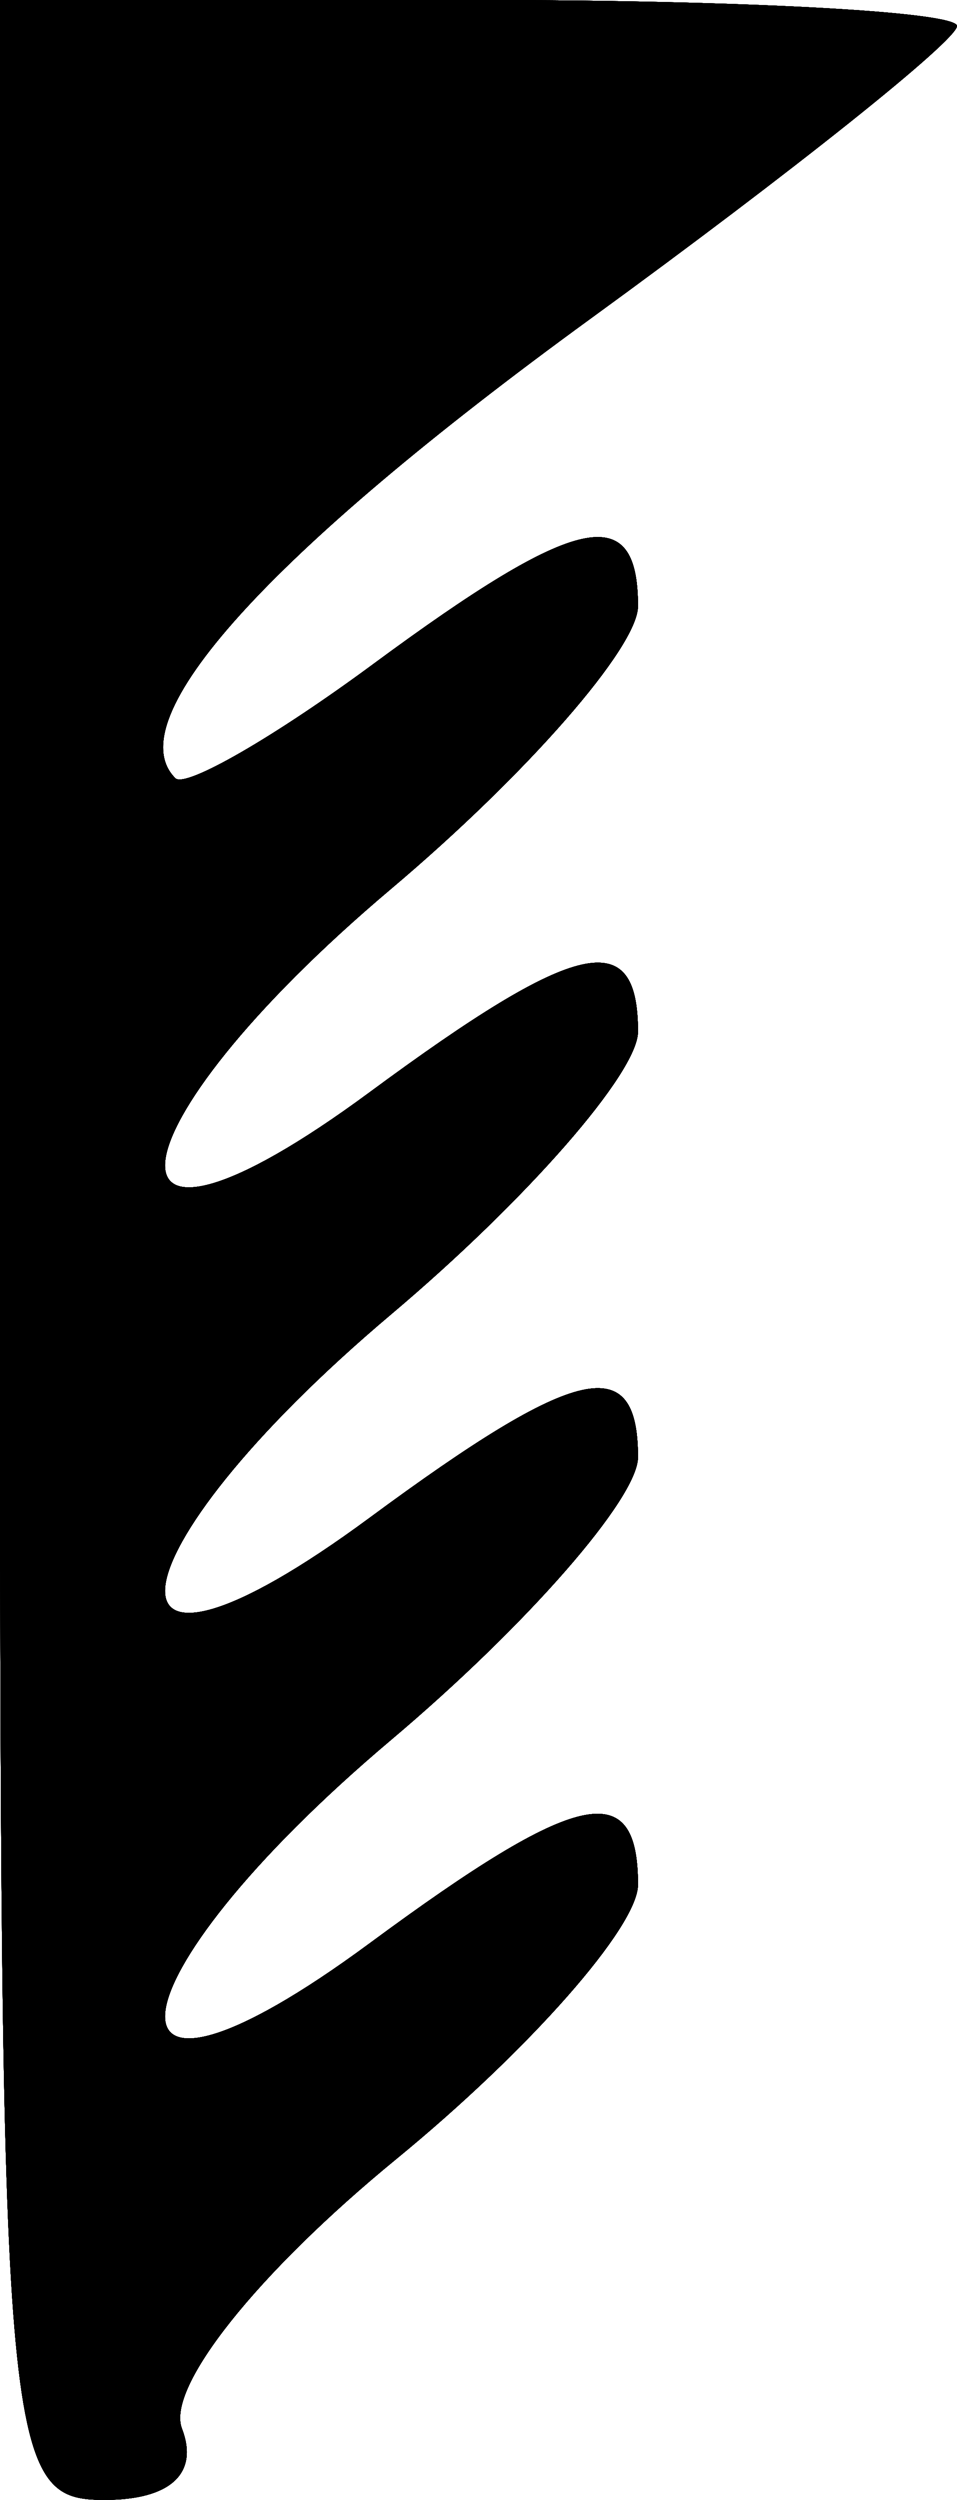 <svg width="18" height="47" viewBox="0 0 18 47" fill="none" xmlns="http://www.w3.org/2000/svg">
<path fill-rule="evenodd" clip-rule="evenodd" d="M0 23.5C0 46.208 0.066 47 1.969 47C3.204 47 3.746 46.501 3.422 45.658C3.125 44.884 4.832 42.74 7.454 40.591C9.954 38.542 12 36.221 12 35.433C12 33.396 10.874 33.642 6.955 36.533C1.593 40.489 1.927 37.294 7.355 32.712C9.91 30.556 12 28.164 12 27.396C12 25.397 10.856 25.655 6.955 28.533C1.593 32.489 1.927 29.294 7.355 24.712C9.91 22.556 12 20.164 12 19.396C12 17.397 10.856 17.655 6.955 20.533C1.593 24.489 1.927 21.294 7.355 16.712C9.91 14.556 12 12.164 12 11.396C12 9.404 10.857 9.654 7.016 12.488C5.161 13.857 3.488 14.821 3.298 14.631C2.205 13.539 5.035 10.408 11.106 5.992C14.898 3.234 18 0.758 18 0.489C18 0.22 13.95 0 9 0H0V23.5Z" fill="black"/>
<path fill-rule="evenodd" clip-rule="evenodd" d="M0 23.5C0 46.208 0.066 47 1.969 47C3.204 47 3.746 46.501 3.422 45.658C3.125 44.884 4.832 42.74 7.454 40.591C9.954 38.542 12 36.221 12 35.433C12 33.396 10.874 33.642 6.955 36.533C1.593 40.489 1.927 37.294 7.355 32.712C9.91 30.556 12 28.164 12 27.396C12 25.397 10.856 25.655 6.955 28.533C1.593 32.489 1.927 29.294 7.355 24.712C9.91 22.556 12 20.164 12 19.396C12 17.397 10.856 17.655 6.955 20.533C1.593 24.489 1.927 21.294 7.355 16.712C9.91 14.556 12 12.164 12 11.396C12 9.404 10.857 9.654 7.016 12.488C5.161 13.857 3.488 14.821 3.298 14.631C2.205 13.539 5.035 10.408 11.106 5.992C14.898 3.234 18 0.758 18 0.489C18 0.22 13.95 0 9 0H0V23.5Z" fill="black"/>
<path fill-rule="evenodd" clip-rule="evenodd" d="M0 23.5C0 46.208 0.066 47 1.969 47C3.204 47 3.746 46.501 3.422 45.658C3.125 44.884 4.832 42.74 7.454 40.591C9.954 38.542 12 36.221 12 35.433C12 33.396 10.874 33.642 6.955 36.533C1.593 40.489 1.927 37.294 7.355 32.712C9.91 30.556 12 28.164 12 27.396C12 25.397 10.856 25.655 6.955 28.533C1.593 32.489 1.927 29.294 7.355 24.712C9.91 22.556 12 20.164 12 19.396C12 17.397 10.856 17.655 6.955 20.533C1.593 24.489 1.927 21.294 7.355 16.712C9.91 14.556 12 12.164 12 11.396C12 9.404 10.857 9.654 7.016 12.488C5.161 13.857 3.488 14.821 3.298 14.631C2.205 13.539 5.035 10.408 11.106 5.992C14.898 3.234 18 0.758 18 0.489C18 0.22 13.95 0 9 0H0V23.5Z" fill="black"/>
<path fill-rule="evenodd" clip-rule="evenodd" d="M0 23.5C0 46.208 0.066 47 1.969 47C3.204 47 3.746 46.501 3.422 45.658C3.125 44.884 4.832 42.74 7.454 40.591C9.954 38.542 12 36.221 12 35.433C12 33.396 10.874 33.642 6.955 36.533C1.593 40.489 1.927 37.294 7.355 32.712C9.91 30.556 12 28.164 12 27.396C12 25.397 10.856 25.655 6.955 28.533C1.593 32.489 1.927 29.294 7.355 24.712C9.91 22.556 12 20.164 12 19.396C12 17.397 10.856 17.655 6.955 20.533C1.593 24.489 1.927 21.294 7.355 16.712C9.91 14.556 12 12.164 12 11.396C12 9.404 10.857 9.654 7.016 12.488C5.161 13.857 3.488 14.821 3.298 14.631C2.205 13.539 5.035 10.408 11.106 5.992C14.898 3.234 18 0.758 18 0.489C18 0.22 13.95 0 9 0H0V23.5Z" fill="black"/>
<path fill-rule="evenodd" clip-rule="evenodd" d="M0 23.5C0 46.208 0.066 47 1.969 47C3.204 47 3.746 46.501 3.422 45.658C3.125 44.884 4.832 42.74 7.454 40.591C9.954 38.542 12 36.221 12 35.433C12 33.396 10.874 33.642 6.955 36.533C1.593 40.489 1.927 37.294 7.355 32.712C9.91 30.556 12 28.164 12 27.396C12 25.397 10.856 25.655 6.955 28.533C1.593 32.489 1.927 29.294 7.355 24.712C9.91 22.556 12 20.164 12 19.396C12 17.397 10.856 17.655 6.955 20.533C1.593 24.489 1.927 21.294 7.355 16.712C9.91 14.556 12 12.164 12 11.396C12 9.404 10.857 9.654 7.016 12.488C5.161 13.857 3.488 14.821 3.298 14.631C2.205 13.539 5.035 10.408 11.106 5.992C14.898 3.234 18 0.758 18 0.489C18 0.22 13.95 0 9 0H0V23.5Z" fill="black"/>
<path fill-rule="evenodd" clip-rule="evenodd" d="M0 23.5C0 46.208 0.066 47 1.969 47C3.204 47 3.746 46.501 3.422 45.658C3.125 44.884 4.832 42.74 7.454 40.591C9.954 38.542 12 36.221 12 35.433C12 33.396 10.874 33.642 6.955 36.533C1.593 40.489 1.927 37.294 7.355 32.712C9.91 30.556 12 28.164 12 27.396C12 25.397 10.856 25.655 6.955 28.533C1.593 32.489 1.927 29.294 7.355 24.712C9.91 22.556 12 20.164 12 19.396C12 17.397 10.856 17.655 6.955 20.533C1.593 24.489 1.927 21.294 7.355 16.712C9.91 14.556 12 12.164 12 11.396C12 9.404 10.857 9.654 7.016 12.488C5.161 13.857 3.488 14.821 3.298 14.631C2.205 13.539 5.035 10.408 11.106 5.992C14.898 3.234 18 0.758 18 0.489C18 0.22 13.95 0 9 0H0V23.5Z" fill="black"/>
<path fill-rule="evenodd" clip-rule="evenodd" d="M0 23.5C0 46.208 0.066 47 1.969 47C3.204 47 3.746 46.501 3.422 45.658C3.125 44.884 4.832 42.74 7.454 40.591C9.954 38.542 12 36.221 12 35.433C12 33.396 10.874 33.642 6.955 36.533C1.593 40.489 1.927 37.294 7.355 32.712C9.91 30.556 12 28.164 12 27.396C12 25.397 10.856 25.655 6.955 28.533C1.593 32.489 1.927 29.294 7.355 24.712C9.91 22.556 12 20.164 12 19.396C12 17.397 10.856 17.655 6.955 20.533C1.593 24.489 1.927 21.294 7.355 16.712C9.91 14.556 12 12.164 12 11.396C12 9.404 10.857 9.654 7.016 12.488C5.161 13.857 3.488 14.821 3.298 14.631C2.205 13.539 5.035 10.408 11.106 5.992C14.898 3.234 18 0.758 18 0.489C18 0.22 13.95 0 9 0H0V23.5Z" fill="black"/>
<path fill-rule="evenodd" clip-rule="evenodd" d="M0 23.5C0 46.208 0.066 47 1.969 47C3.204 47 3.746 46.501 3.422 45.658C3.125 44.884 4.832 42.74 7.454 40.591C9.954 38.542 12 36.221 12 35.433C12 33.396 10.874 33.642 6.955 36.533C1.593 40.489 1.927 37.294 7.355 32.712C9.91 30.556 12 28.164 12 27.396C12 25.397 10.856 25.655 6.955 28.533C1.593 32.489 1.927 29.294 7.355 24.712C9.91 22.556 12 20.164 12 19.396C12 17.397 10.856 17.655 6.955 20.533C1.593 24.489 1.927 21.294 7.355 16.712C9.91 14.556 12 12.164 12 11.396C12 9.404 10.857 9.654 7.016 12.488C5.161 13.857 3.488 14.821 3.298 14.631C2.205 13.539 5.035 10.408 11.106 5.992C14.898 3.234 18 0.758 18 0.489C18 0.22 13.95 0 9 0H0V23.5Z" fill="black"/>
</svg>
